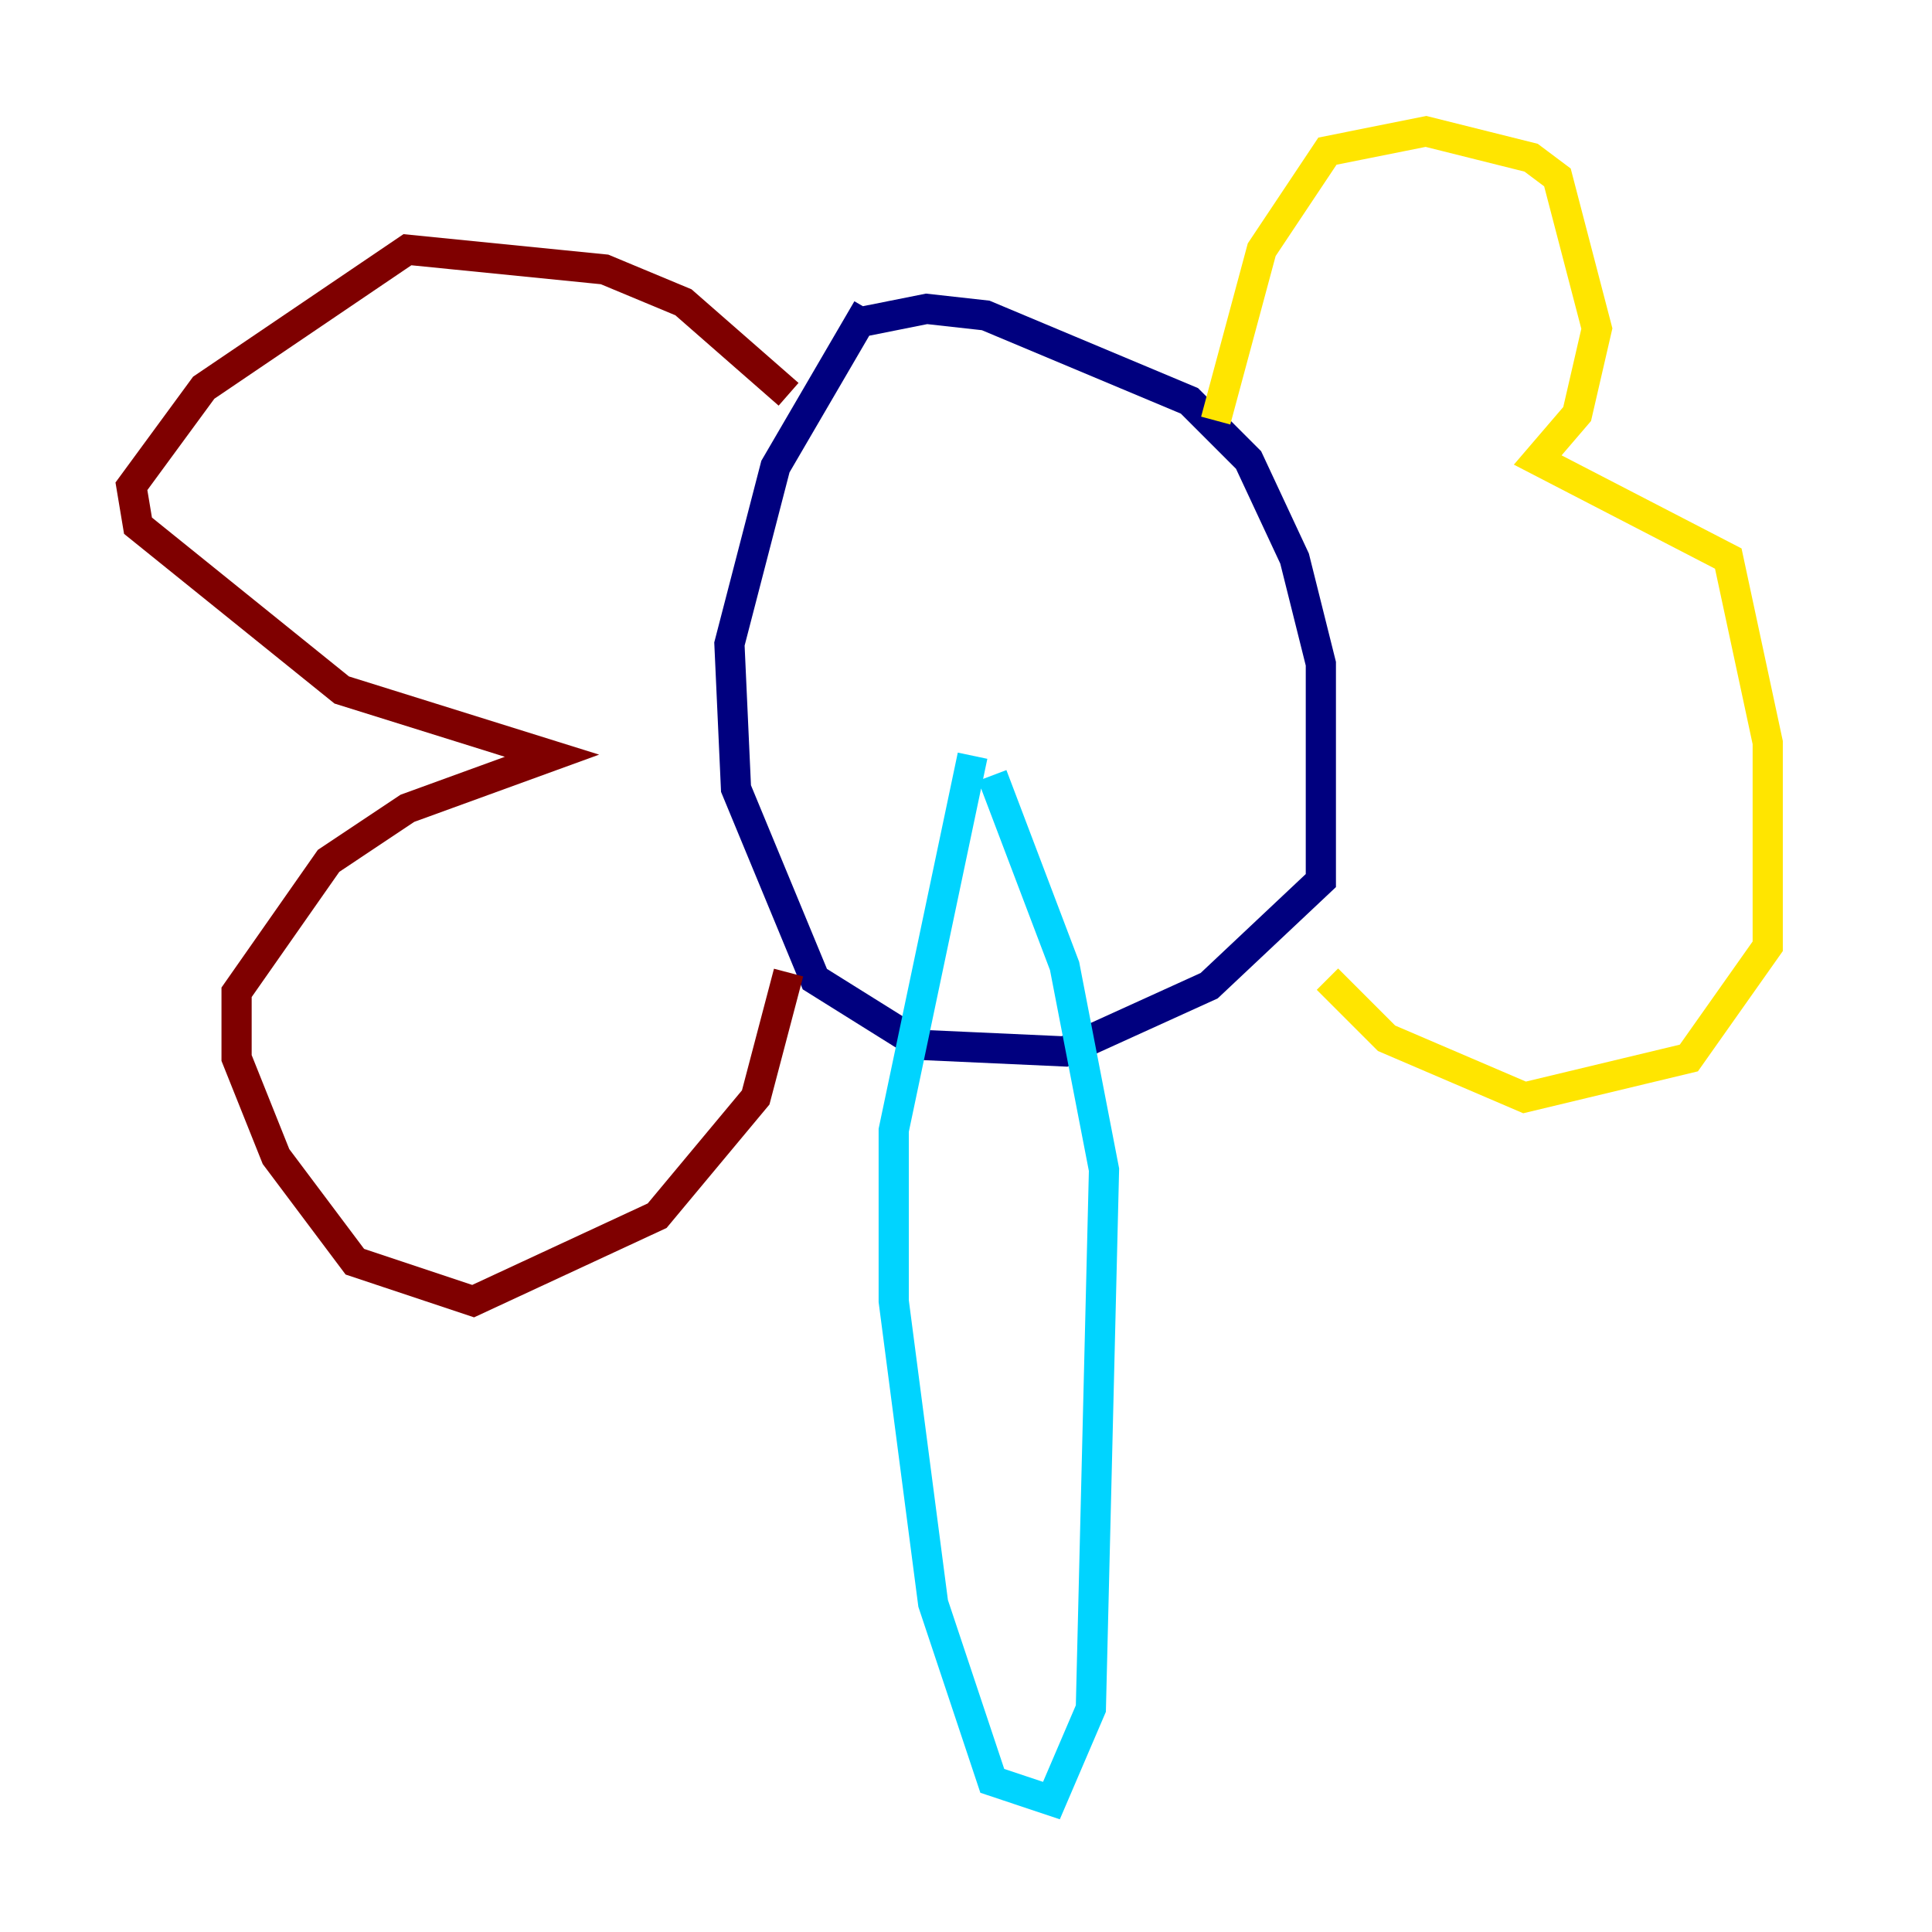 <?xml version="1.0" encoding="utf-8" ?>
<svg baseProfile="tiny" height="128" version="1.2" viewBox="0,0,128,128" width="128" xmlns="http://www.w3.org/2000/svg" xmlns:ev="http://www.w3.org/2001/xml-events" xmlns:xlink="http://www.w3.org/1999/xlink"><defs /><polyline fill="none" points="57.469,20.463 51.374,30.912 48.327,42.667 48.762,52.245 53.986,64.871 60.952,69.225 70.531,69.66 80.109,65.306 87.51,58.34 87.51,43.973 85.769,37.007 82.721,30.476 78.803,26.558 65.306,20.898 61.388,20.463 57.034,21.333" stroke="#00007f" stroke-width="2" /><polyline fill="none" points="64.435,50.068 59.211,74.884 59.211,86.204 61.823,106.231 65.742,117.986 69.66,119.293 72.272,113.197 73.143,77.497 70.531,64.0 65.742,51.374" stroke="#00d4ff" stroke-width="2" /><polyline fill="none" points="80.544,27.864 83.592,16.544 87.946,10.014 94.476,8.707 101.442,10.449 103.184,11.755 105.796,21.769 104.49,27.429 101.878,30.476 114.503,37.007 117.116,49.197 117.116,62.694 111.891,70.095 101.007,72.707 91.864,68.789 87.946,64.871" stroke="#ffe500" stroke-width="2" /><polyline fill="none" points="52.245,26.122 45.279,20.027 40.054,17.85 26.993,16.544 13.497,25.687 8.707,32.218 9.143,34.83 22.64,45.714 36.571,50.068 26.993,53.551 21.769,57.034 15.674,65.742 15.674,70.095 18.286,76.626 23.51,83.592 31.347,86.204 43.537,80.544 50.068,72.707 52.245,64.435" stroke="#7f0000" stroke-width="2" /></svg>